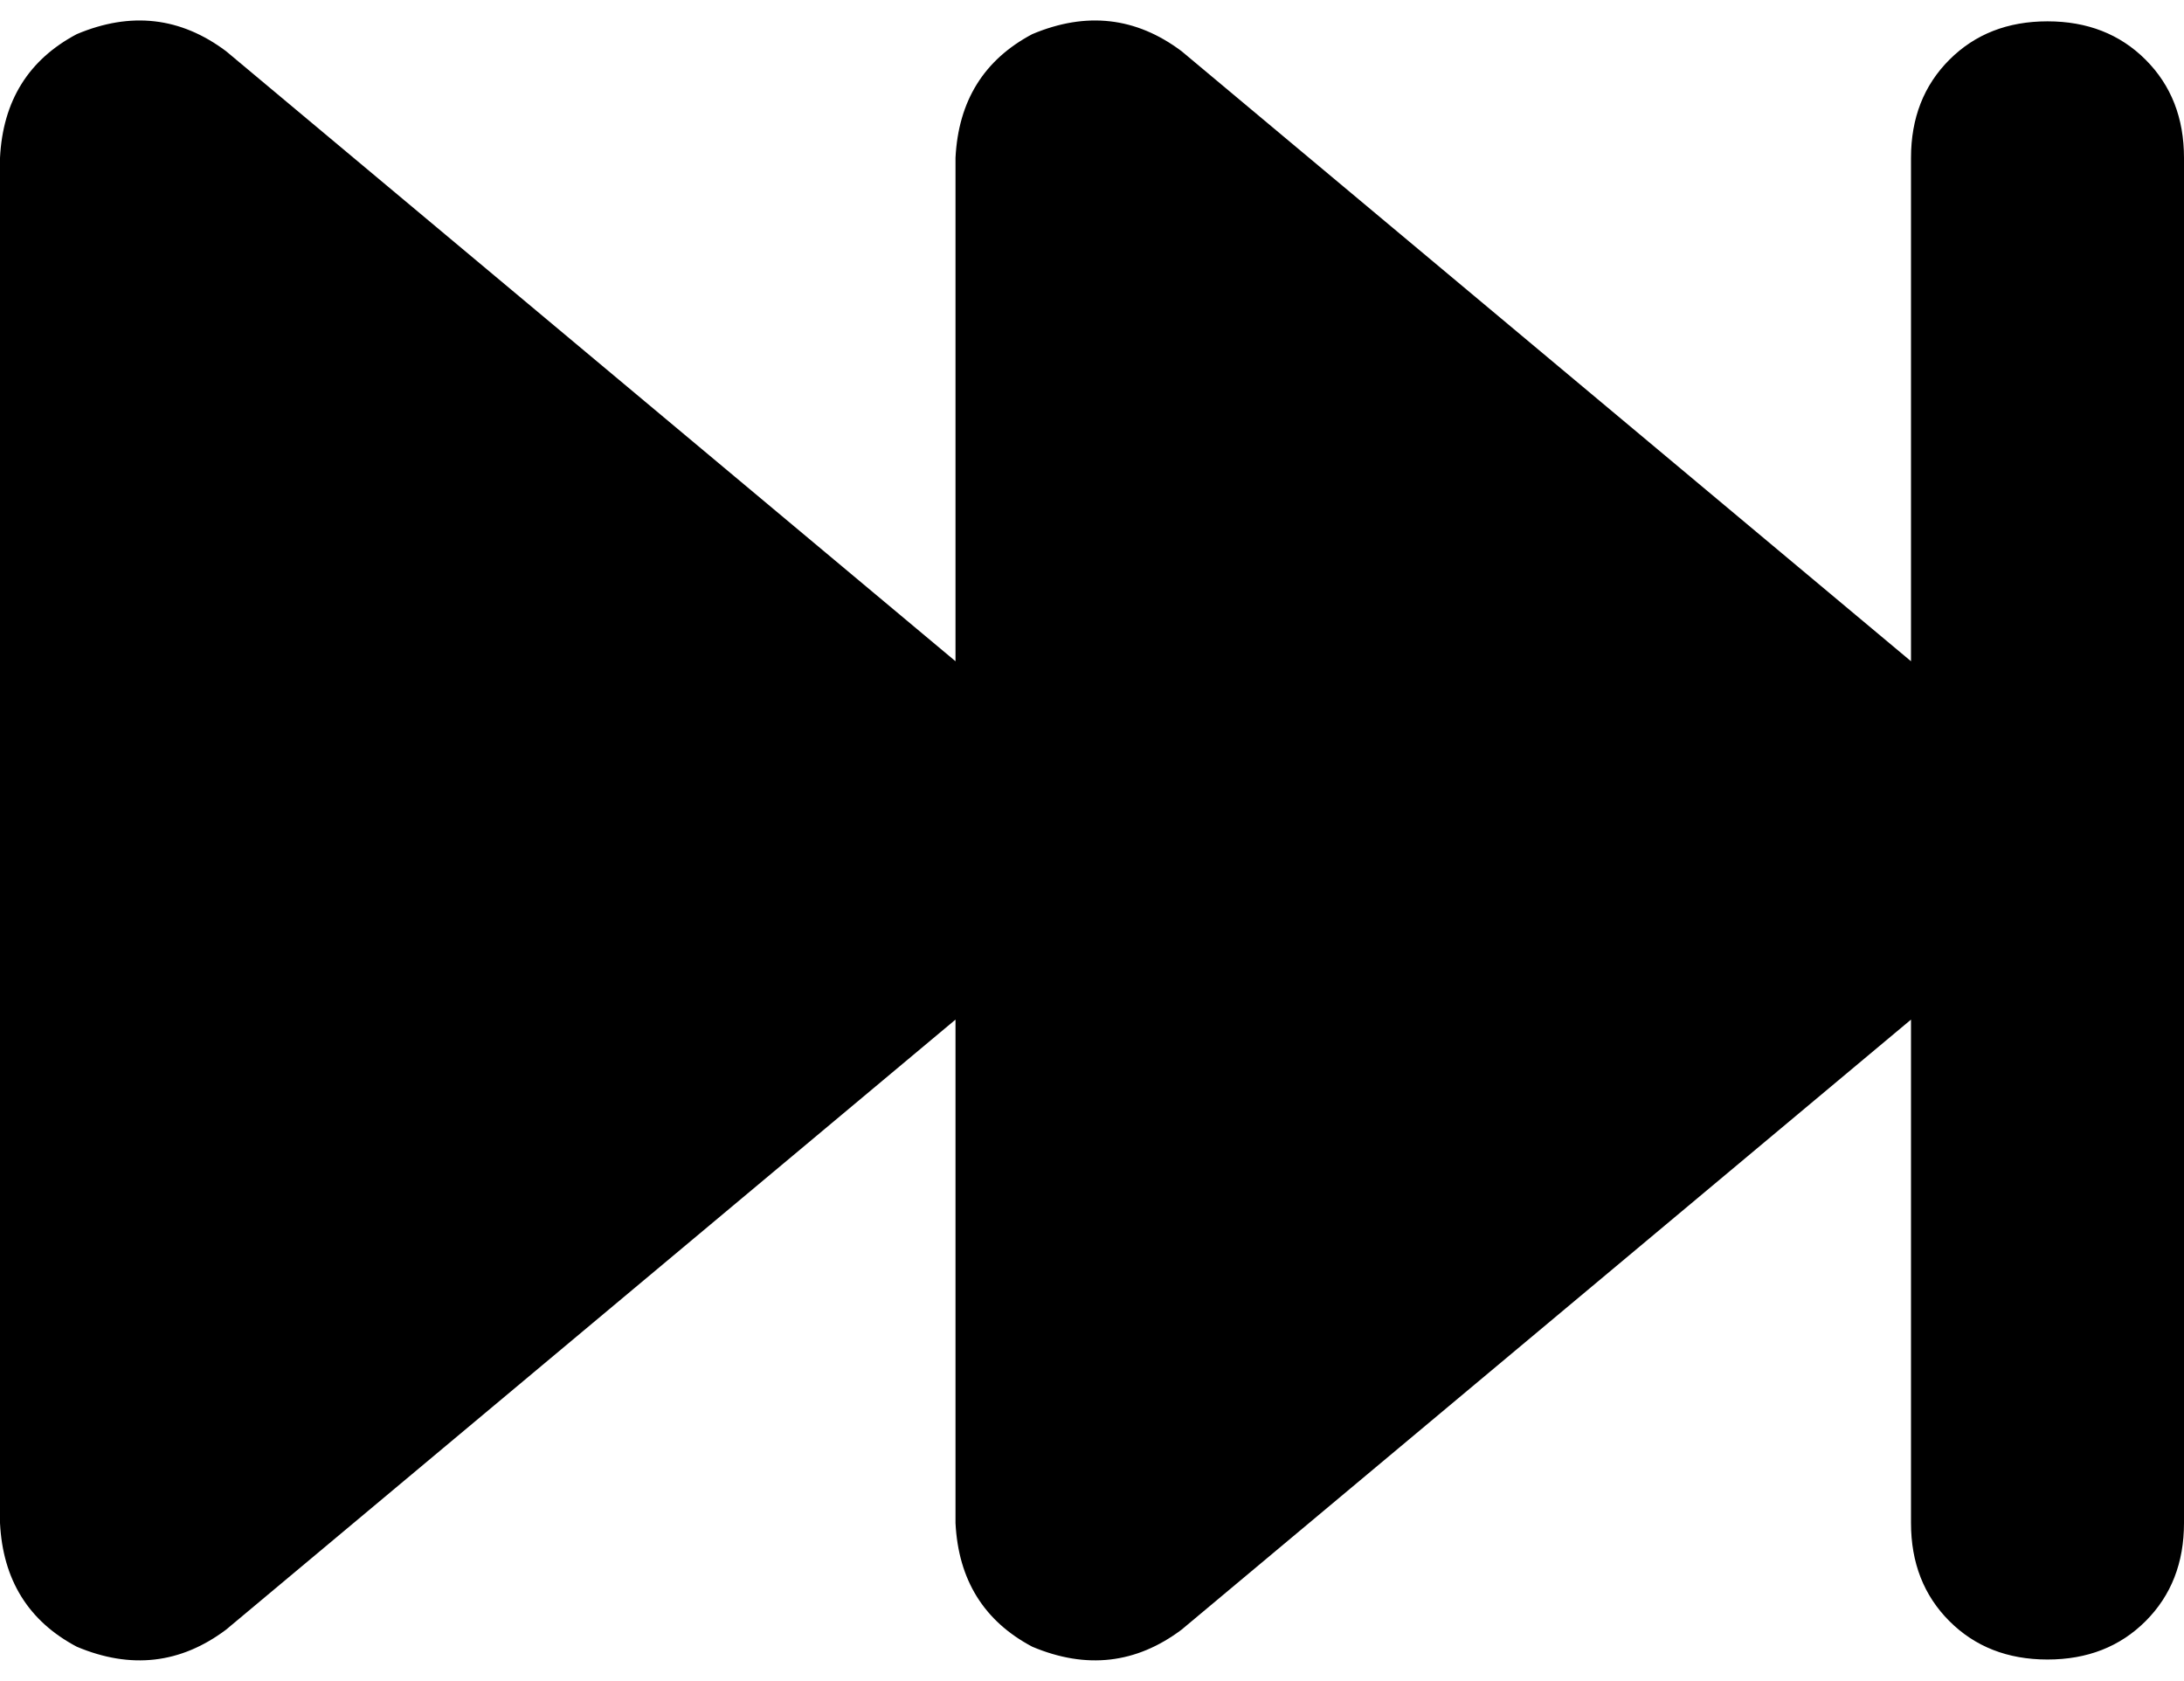 <svg xmlns="http://www.w3.org/2000/svg" viewBox="0 0 512 394">
  <path d="M 18 386 Q 37 394 53 382 L 224 239 L 224 239 L 224 357 L 224 357 Q 225 377 242 386 Q 261 394 277 382 L 448 239 L 448 239 L 448 357 L 448 357 Q 448 371 457 380 Q 466 389 480 389 Q 494 389 503 380 Q 512 371 512 357 L 512 37 L 512 37 Q 512 23 503 14 Q 494 5 480 5 Q 466 5 457 14 Q 448 23 448 37 L 448 155 L 448 155 L 277 12 L 277 12 Q 261 0 242 8 Q 225 17 224 37 L 224 155 L 224 155 L 53 12 L 53 12 Q 37 0 18 8 Q 1 17 0 37 L 0 357 L 0 357 Q 1 377 18 386 L 18 386 Z" />
</svg>